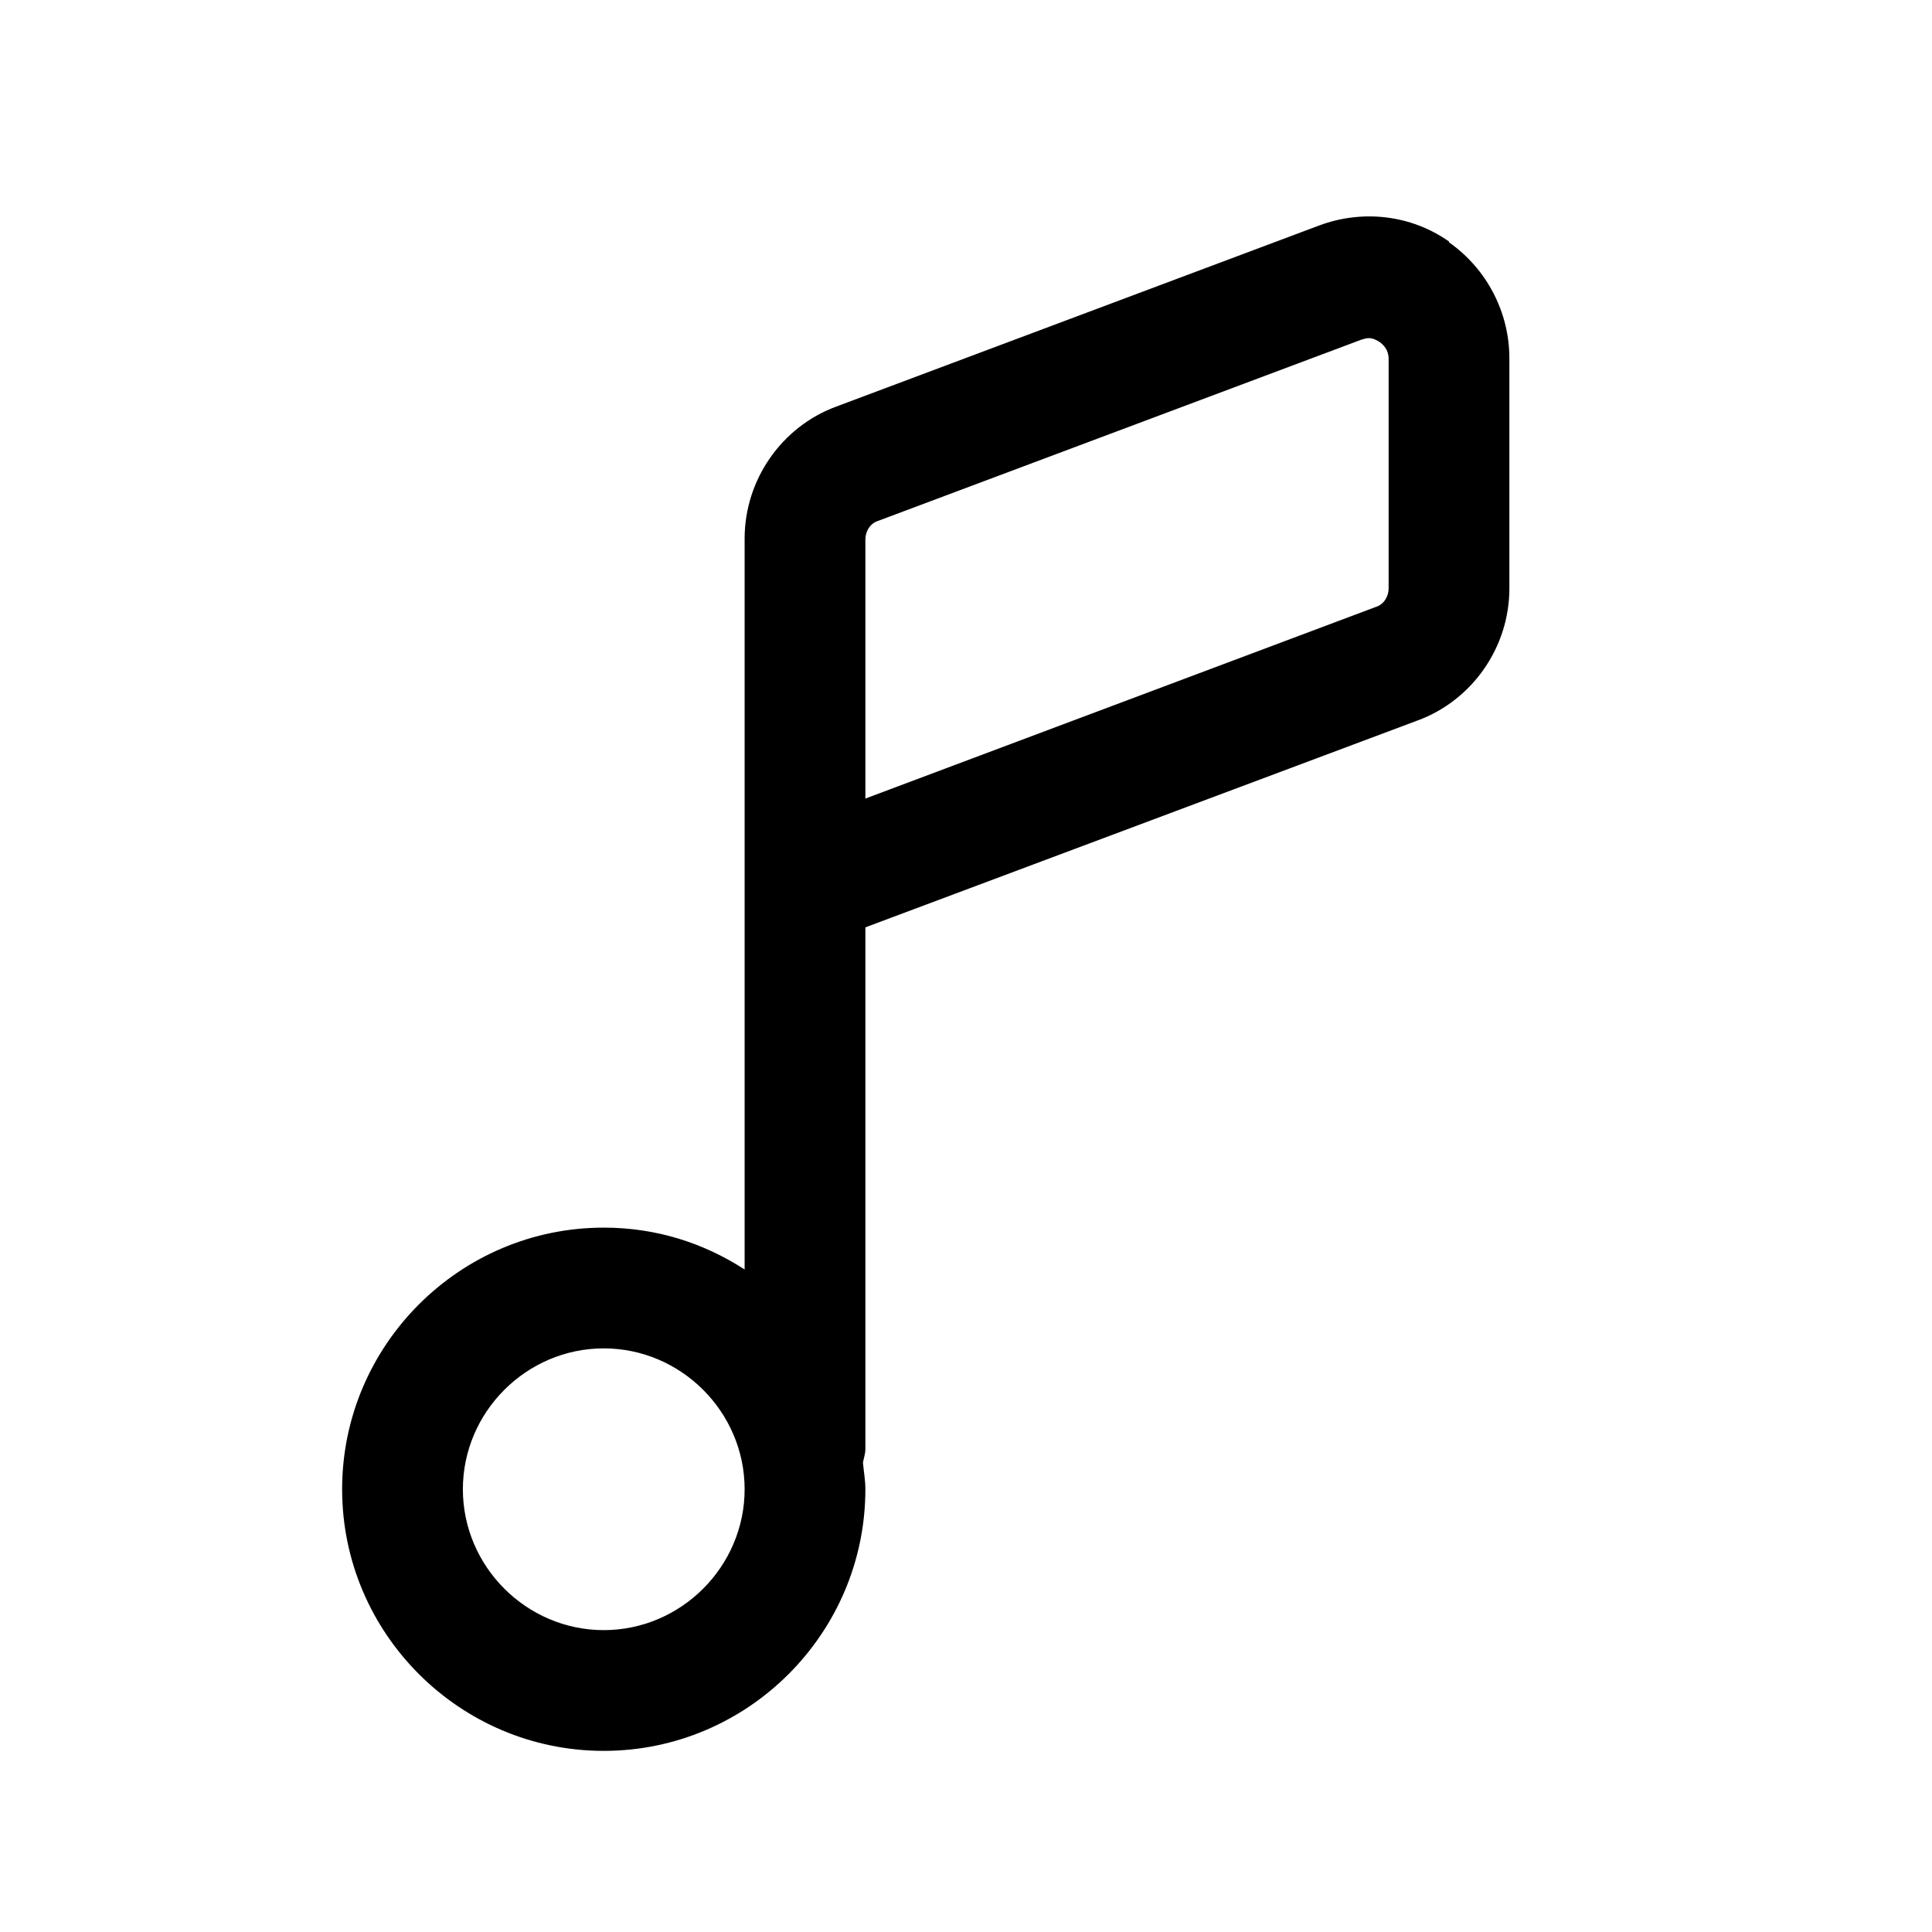 <svg width="24" height="24" viewBox="0 0 24 24" fill="none" xmlns="http://www.w3.org/2000/svg">
<path d="M18 3C17.53 2.67 16.93 2.6 16.39 2.8L10.39 5.05C9.71 5.3 9.25 5.96 9.25 6.69V15.77C8.74 15.44 8.15 15.25 7.5 15.25C5.71 15.25 4.25 16.71 4.25 18.5C4.25 20.29 5.71 21.75 7.5 21.75C9.29 21.75 10.75 20.29 10.75 18.5C10.75 18.39 10.73 18.28 10.72 18.17C10.73 18.11 10.75 18.06 10.75 18V11.52L17.61 8.95C18.29 8.7 18.75 8.04 18.75 7.31V4.45C18.75 3.88 18.47 3.34 18 3.01V3ZM7.5 20.25C6.54 20.25 5.75 19.46 5.75 18.5C5.75 17.54 6.54 16.75 7.5 16.75C8.46 16.75 9.25 17.54 9.25 18.5C9.25 19.46 8.46 20.25 7.5 20.25ZM17.25 7.31C17.25 7.41 17.19 7.51 17.09 7.54L10.75 9.92V6.7C10.75 6.6 10.81 6.5 10.91 6.47L16.91 4.22C16.91 4.22 16.97 4.2 17 4.2C17.06 4.2 17.11 4.23 17.14 4.25C17.18 4.28 17.25 4.34 17.25 4.46V7.32V7.31Z" fill="black"/>
</svg>

